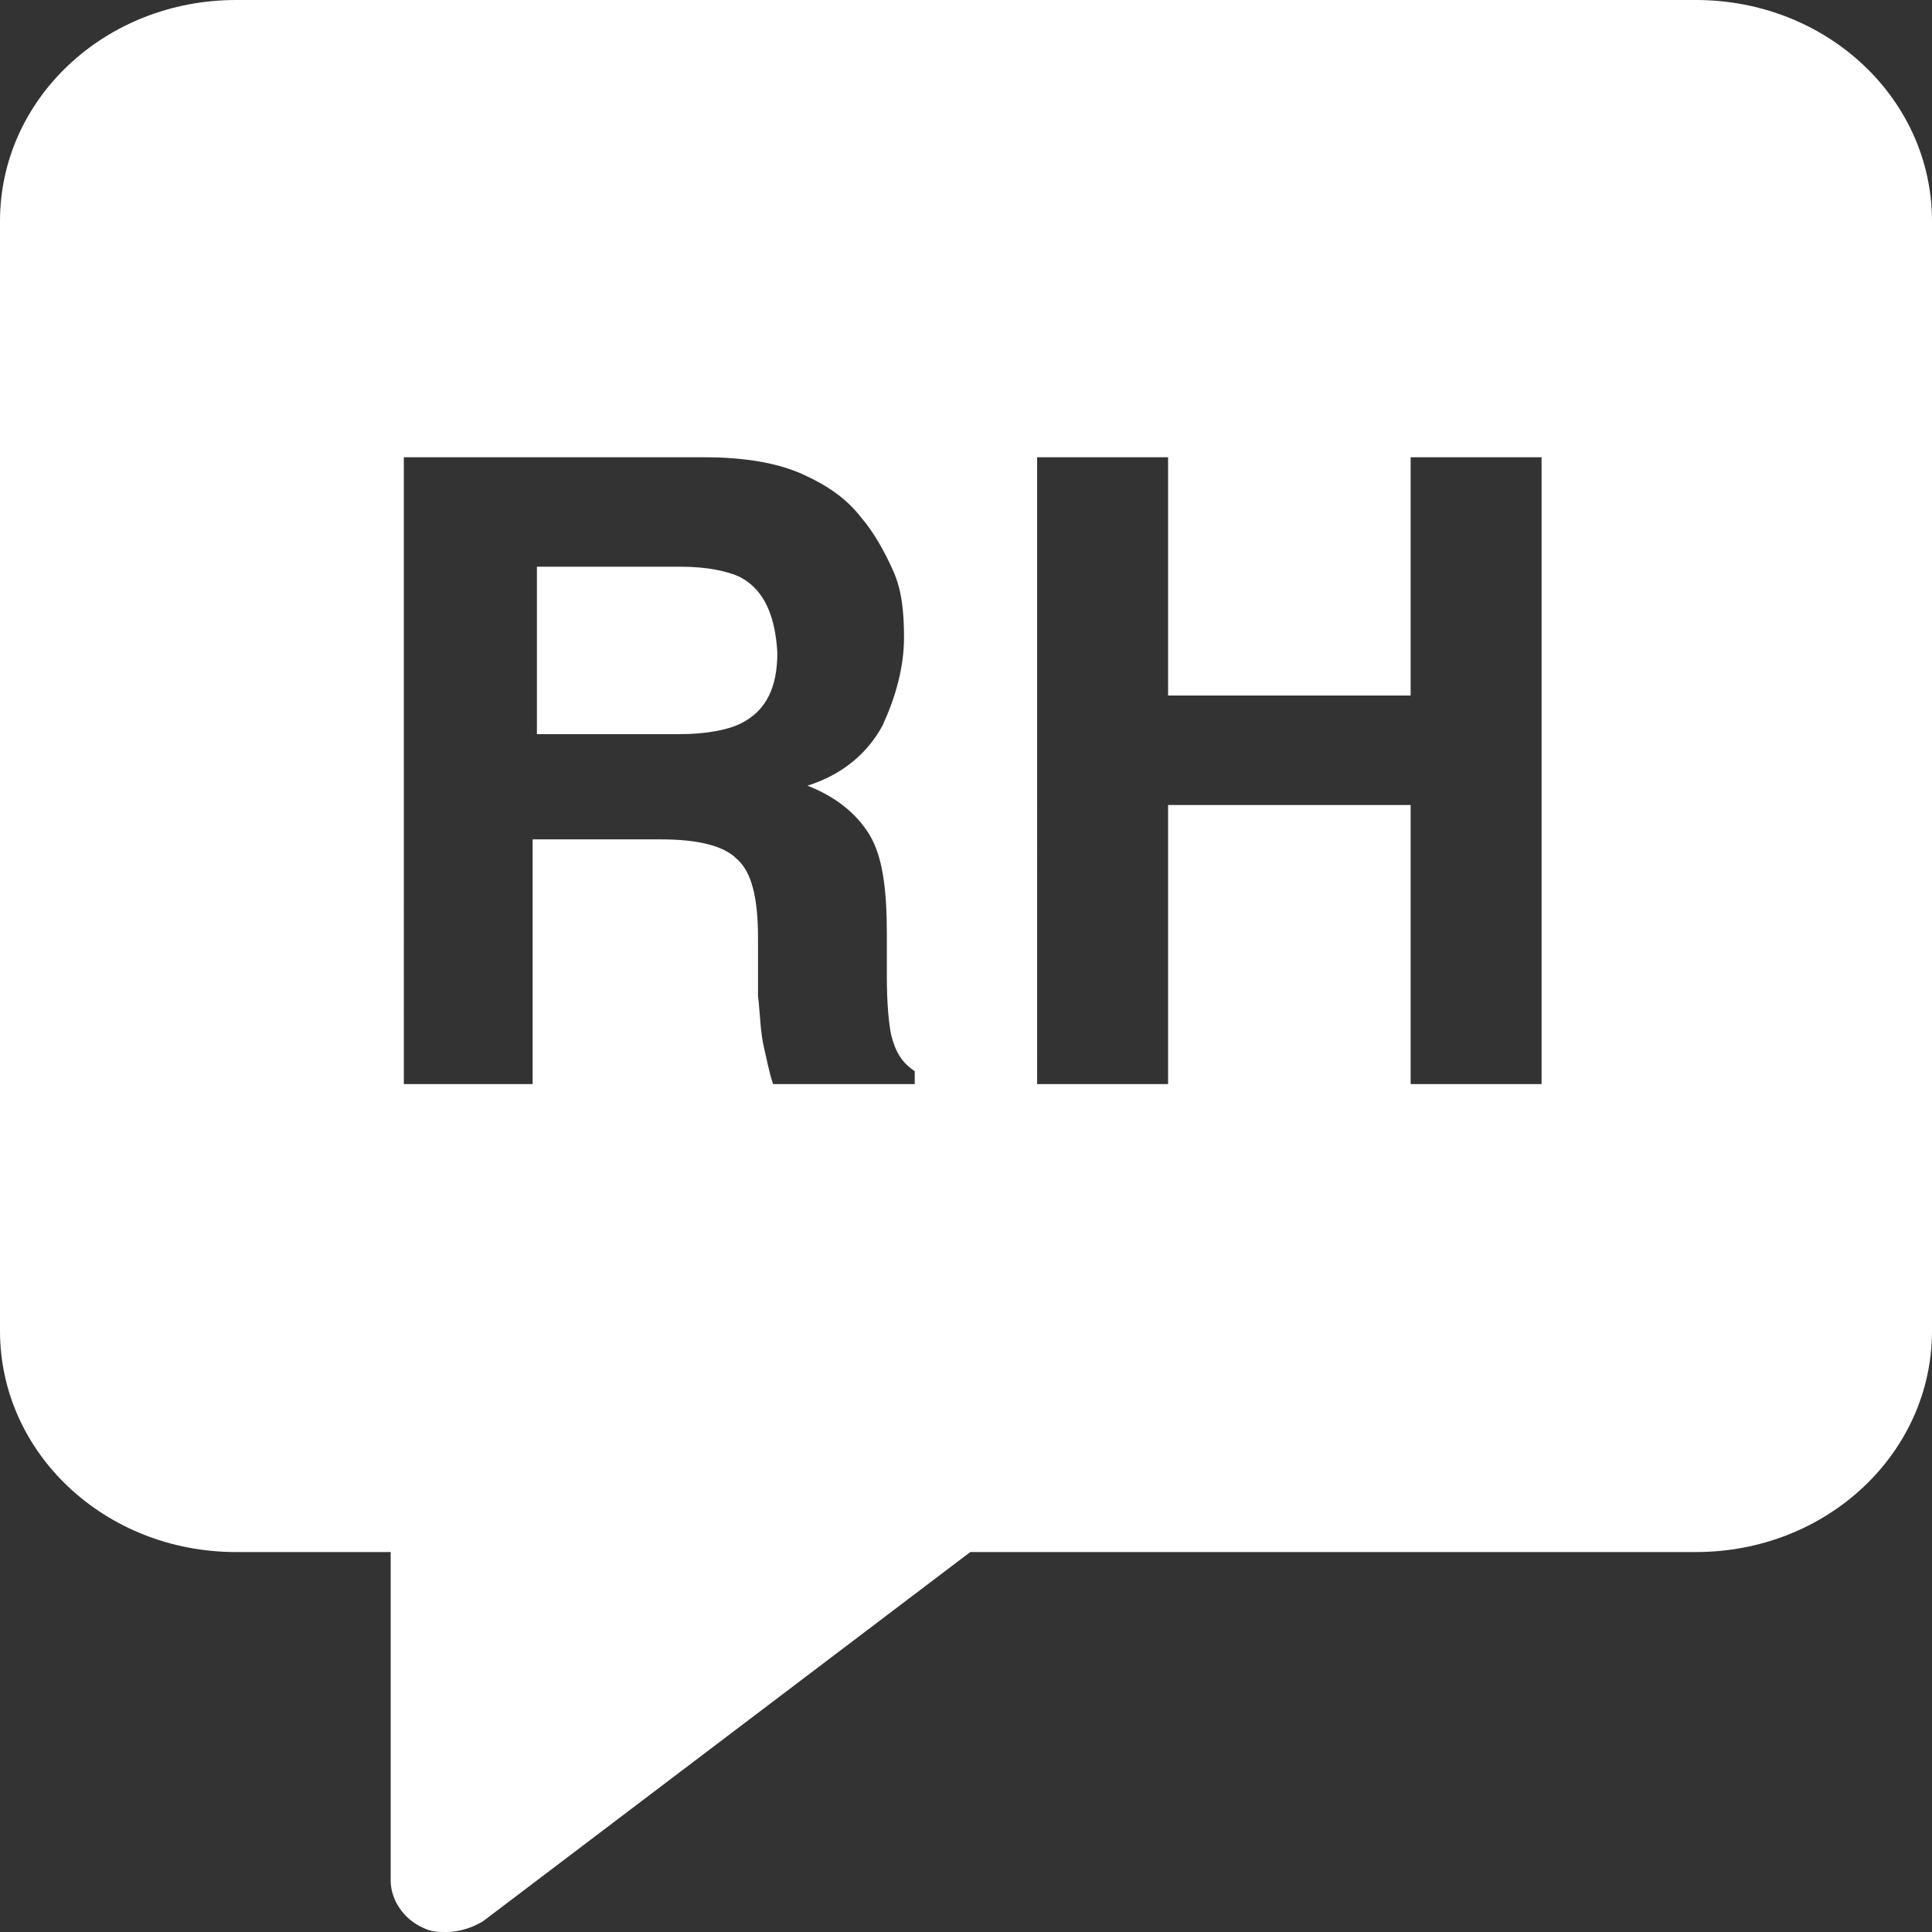 <svg version="1.1" id="Layer_1" xmlns="http://www.w3.org/2000/svg" xmlns:xlink="http://www.w3.org/1999/xlink" x="0px" y="0px"
	 width="428.6px" height="428.6px" viewBox="206.645 23.81 428.6 428.6" enable-background="new 206.645 23.81 428.6 428.6"
	 xml:space="preserve">
<rect x="206.645" y="23.81" width="428.6" height="428.6" fill="#333333" stroke="none"/>
<g>
	<path fill="#FFFFFF" d="M370.994,151.92c-2.85-1.43-7.62-2.39-13.33-2.39h-31.91v37.15h31.431c6.189,0,10.96-0.95,13.81-2.38
		c5.72-2.86,8.101-8.1,8.101-15.72C378.615,160.49,376.235,154.77,370.994,151.92z"/>
	<path fill="#FFFFFF" d="M582.865,23.81h-323.84c-29.05,0-52.38,21.91-52.38,49.05V319.07c0,27.15,23.33,49.051,52.38,49.051h34.29
		v72.859c0,4.29,2.86,8.58,7.15,10.48c1.9,0.949,3.33,0.949,5.23,0.949c2.86,0,5.72-0.949,8.1-2.38l108.1-81.909h160.97
		c29.05,0,52.38-21.9,52.38-49.051V72.861C635.244,45.72,611.914,23.81,582.865,23.81z M409.574,264.301h-31.43
		c-0.95-2.85-1.431-5.71-1.91-7.62c-0.95-3.81-0.95-8.09-1.43-11.9v-12.86c0-9.05-1.431-14.76-4.761-17.62
		c-2.859-2.86-8.569-4.28-16.67-4.28h-28.569v54.28h-28.57V125.25h66.67c9.521,0,16.67,1.43,21.9,3.81
		c5.239,2.38,9.529,5.24,12.859,9.52c2.86,3.33,5.24,7.62,7.15,11.91c1.899,4.28,2.38,9.04,2.38,14.76c0,6.67-1.91,13.33-4.77,19.52
		c-3.33,6.2-9.04,10.96-16.66,13.34c6.189,2.38,10.949,6.19,13.81,10.95c2.851,4.76,3.811,11.91,3.811,21.91v9.52
		c0,6.19,0.47,10.48,0.949,12.86c0.95,3.81,2.38,6.19,5.24,8.1V264.301z M548.634,264.301h-29.049v-61.91h-53.811v61.91h-29.051
		V125.25h29.051v52.86h53.811v-52.86h29.049V264.301z"/>
</g>
</svg>
